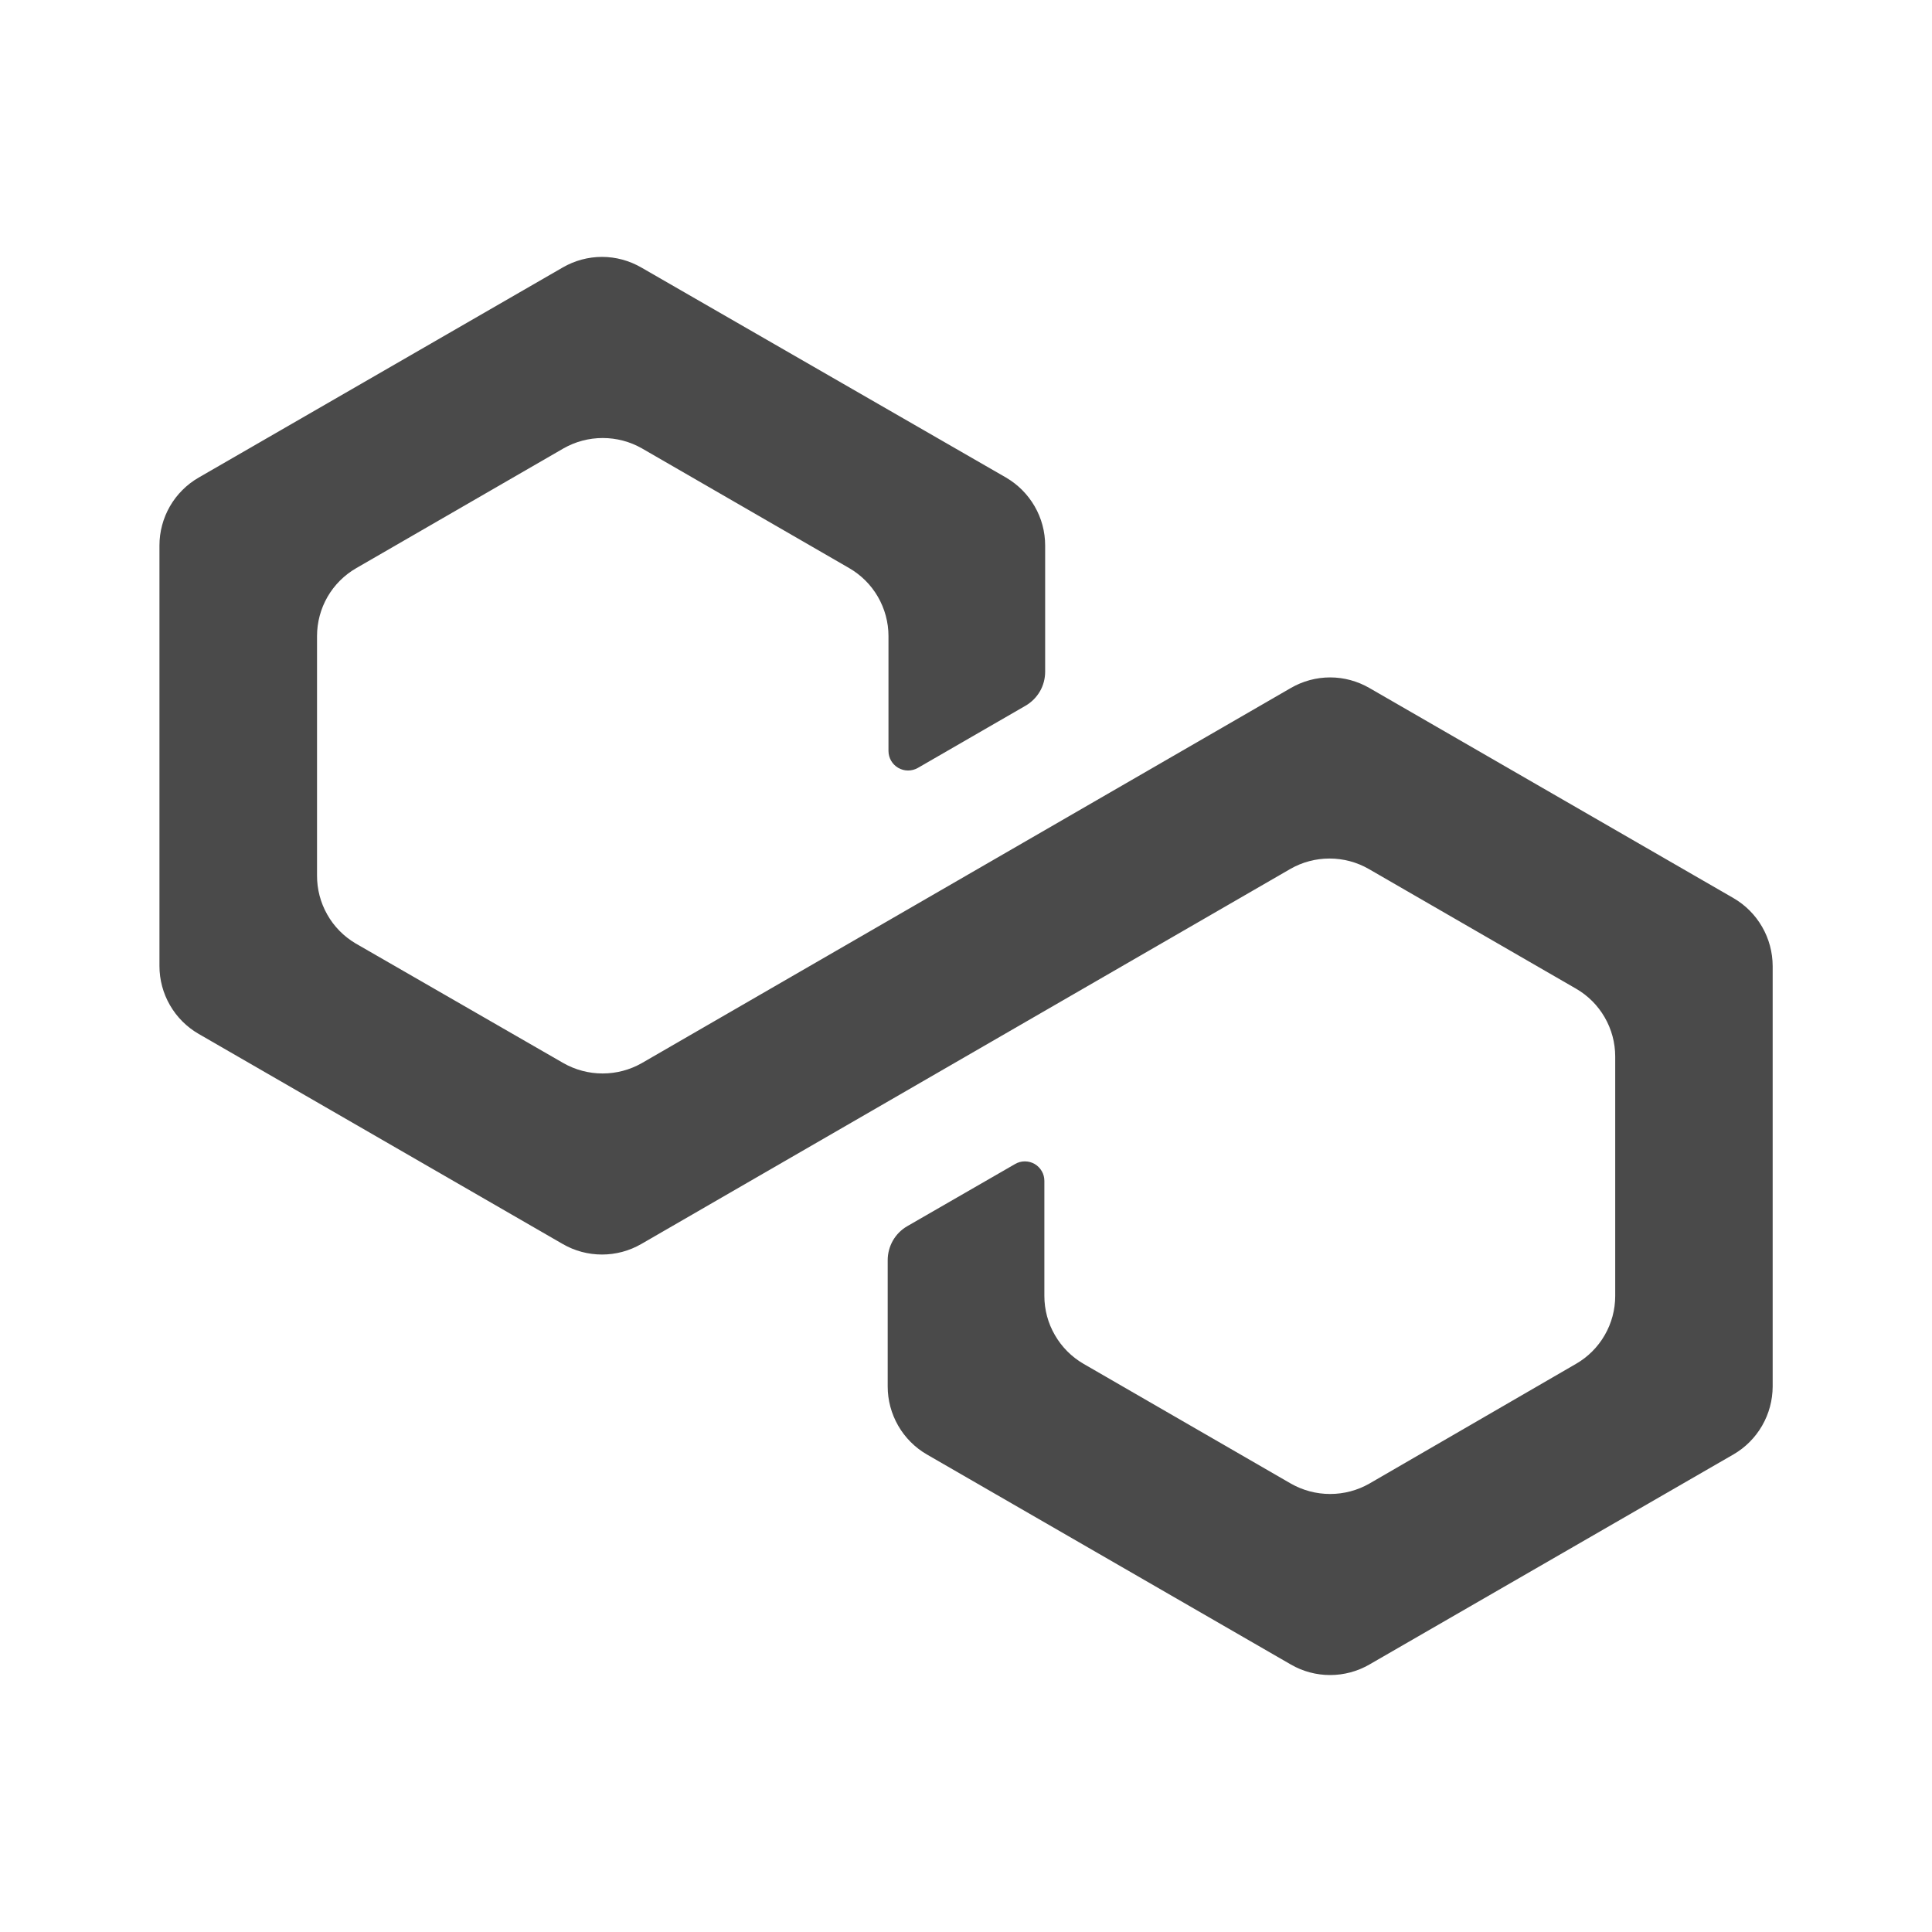 <svg width="32" height="32" viewBox="0 0 32 32" fill="none" xmlns="http://www.w3.org/2000/svg">
<g id="matic (2) 1">
<path id="Vector" d="M21.381 11.395L10.631 17.608C10.433 17.721 10.209 17.78 9.981 17.78C9.753 17.78 9.529 17.721 9.331 17.608L5.888 15.625C5.693 15.509 5.531 15.345 5.42 15.147C5.308 14.95 5.25 14.727 5.251 14.5V10.535C5.251 10.307 5.311 10.083 5.425 9.885C5.539 9.688 5.703 9.524 5.901 9.41L9.333 7.427C9.531 7.314 9.755 7.255 9.983 7.255C10.211 7.255 10.435 7.314 10.633 7.427L14.066 9.41C14.263 9.524 14.427 9.688 14.541 9.885C14.655 10.083 14.716 10.307 14.716 10.535V12.438C14.716 12.494 14.731 12.55 14.759 12.599C14.787 12.648 14.828 12.689 14.877 12.718C14.926 12.746 14.982 12.762 15.039 12.762C15.095 12.762 15.151 12.748 15.201 12.72L16.988 11.688C17.087 11.63 17.168 11.548 17.225 11.45C17.282 11.351 17.311 11.239 17.311 11.125V9.035C17.311 8.807 17.251 8.583 17.137 8.386C17.023 8.189 16.86 8.025 16.663 7.91L10.621 4.43C10.423 4.316 10.199 4.255 9.971 4.255C9.742 4.255 9.518 4.316 9.321 4.43L3.291 7.91C3.093 8.024 2.929 8.188 2.815 8.385C2.701 8.583 2.641 8.807 2.641 9.035V16C2.641 16.228 2.701 16.452 2.815 16.649C2.929 16.847 3.093 17.011 3.291 17.125L9.321 20.605C9.518 20.719 9.742 20.779 9.971 20.779C10.199 20.779 10.423 20.719 10.621 20.605L21.371 14.393C21.569 14.279 21.793 14.22 22.021 14.22C22.249 14.22 22.473 14.279 22.671 14.393L26.103 16.375C26.301 16.489 26.465 16.653 26.579 16.851C26.693 17.048 26.753 17.272 26.753 17.5V21.465C26.753 21.693 26.693 21.917 26.579 22.114C26.465 22.312 26.301 22.476 26.103 22.59L22.681 24.573C22.483 24.686 22.259 24.745 22.031 24.745C21.803 24.745 21.579 24.686 21.381 24.573L17.948 22.59C17.751 22.476 17.587 22.312 17.473 22.114C17.358 21.917 17.298 21.693 17.298 21.465V19.56C17.298 19.503 17.284 19.447 17.255 19.398C17.227 19.349 17.186 19.308 17.137 19.279C17.088 19.251 17.032 19.236 16.975 19.236C16.918 19.236 16.862 19.251 16.813 19.28L15.026 20.31C14.927 20.367 14.846 20.449 14.789 20.548C14.733 20.647 14.703 20.759 14.703 20.872V22.965C14.703 23.193 14.763 23.416 14.877 23.614C14.99 23.811 15.154 23.976 15.351 24.09L21.381 27.57C21.578 27.684 21.802 27.744 22.031 27.744C22.259 27.744 22.483 27.684 22.681 27.57L28.711 24.09C28.908 23.976 29.072 23.812 29.186 23.614C29.3 23.417 29.36 23.193 29.361 22.965V16C29.36 15.772 29.3 15.548 29.186 15.351C29.072 15.153 28.908 14.989 28.711 14.875L22.681 11.395C22.483 11.281 22.259 11.22 22.031 11.22C21.802 11.22 21.578 11.281 21.381 11.395Z" fill="#4A4A4A"/>
</g>
</svg>
